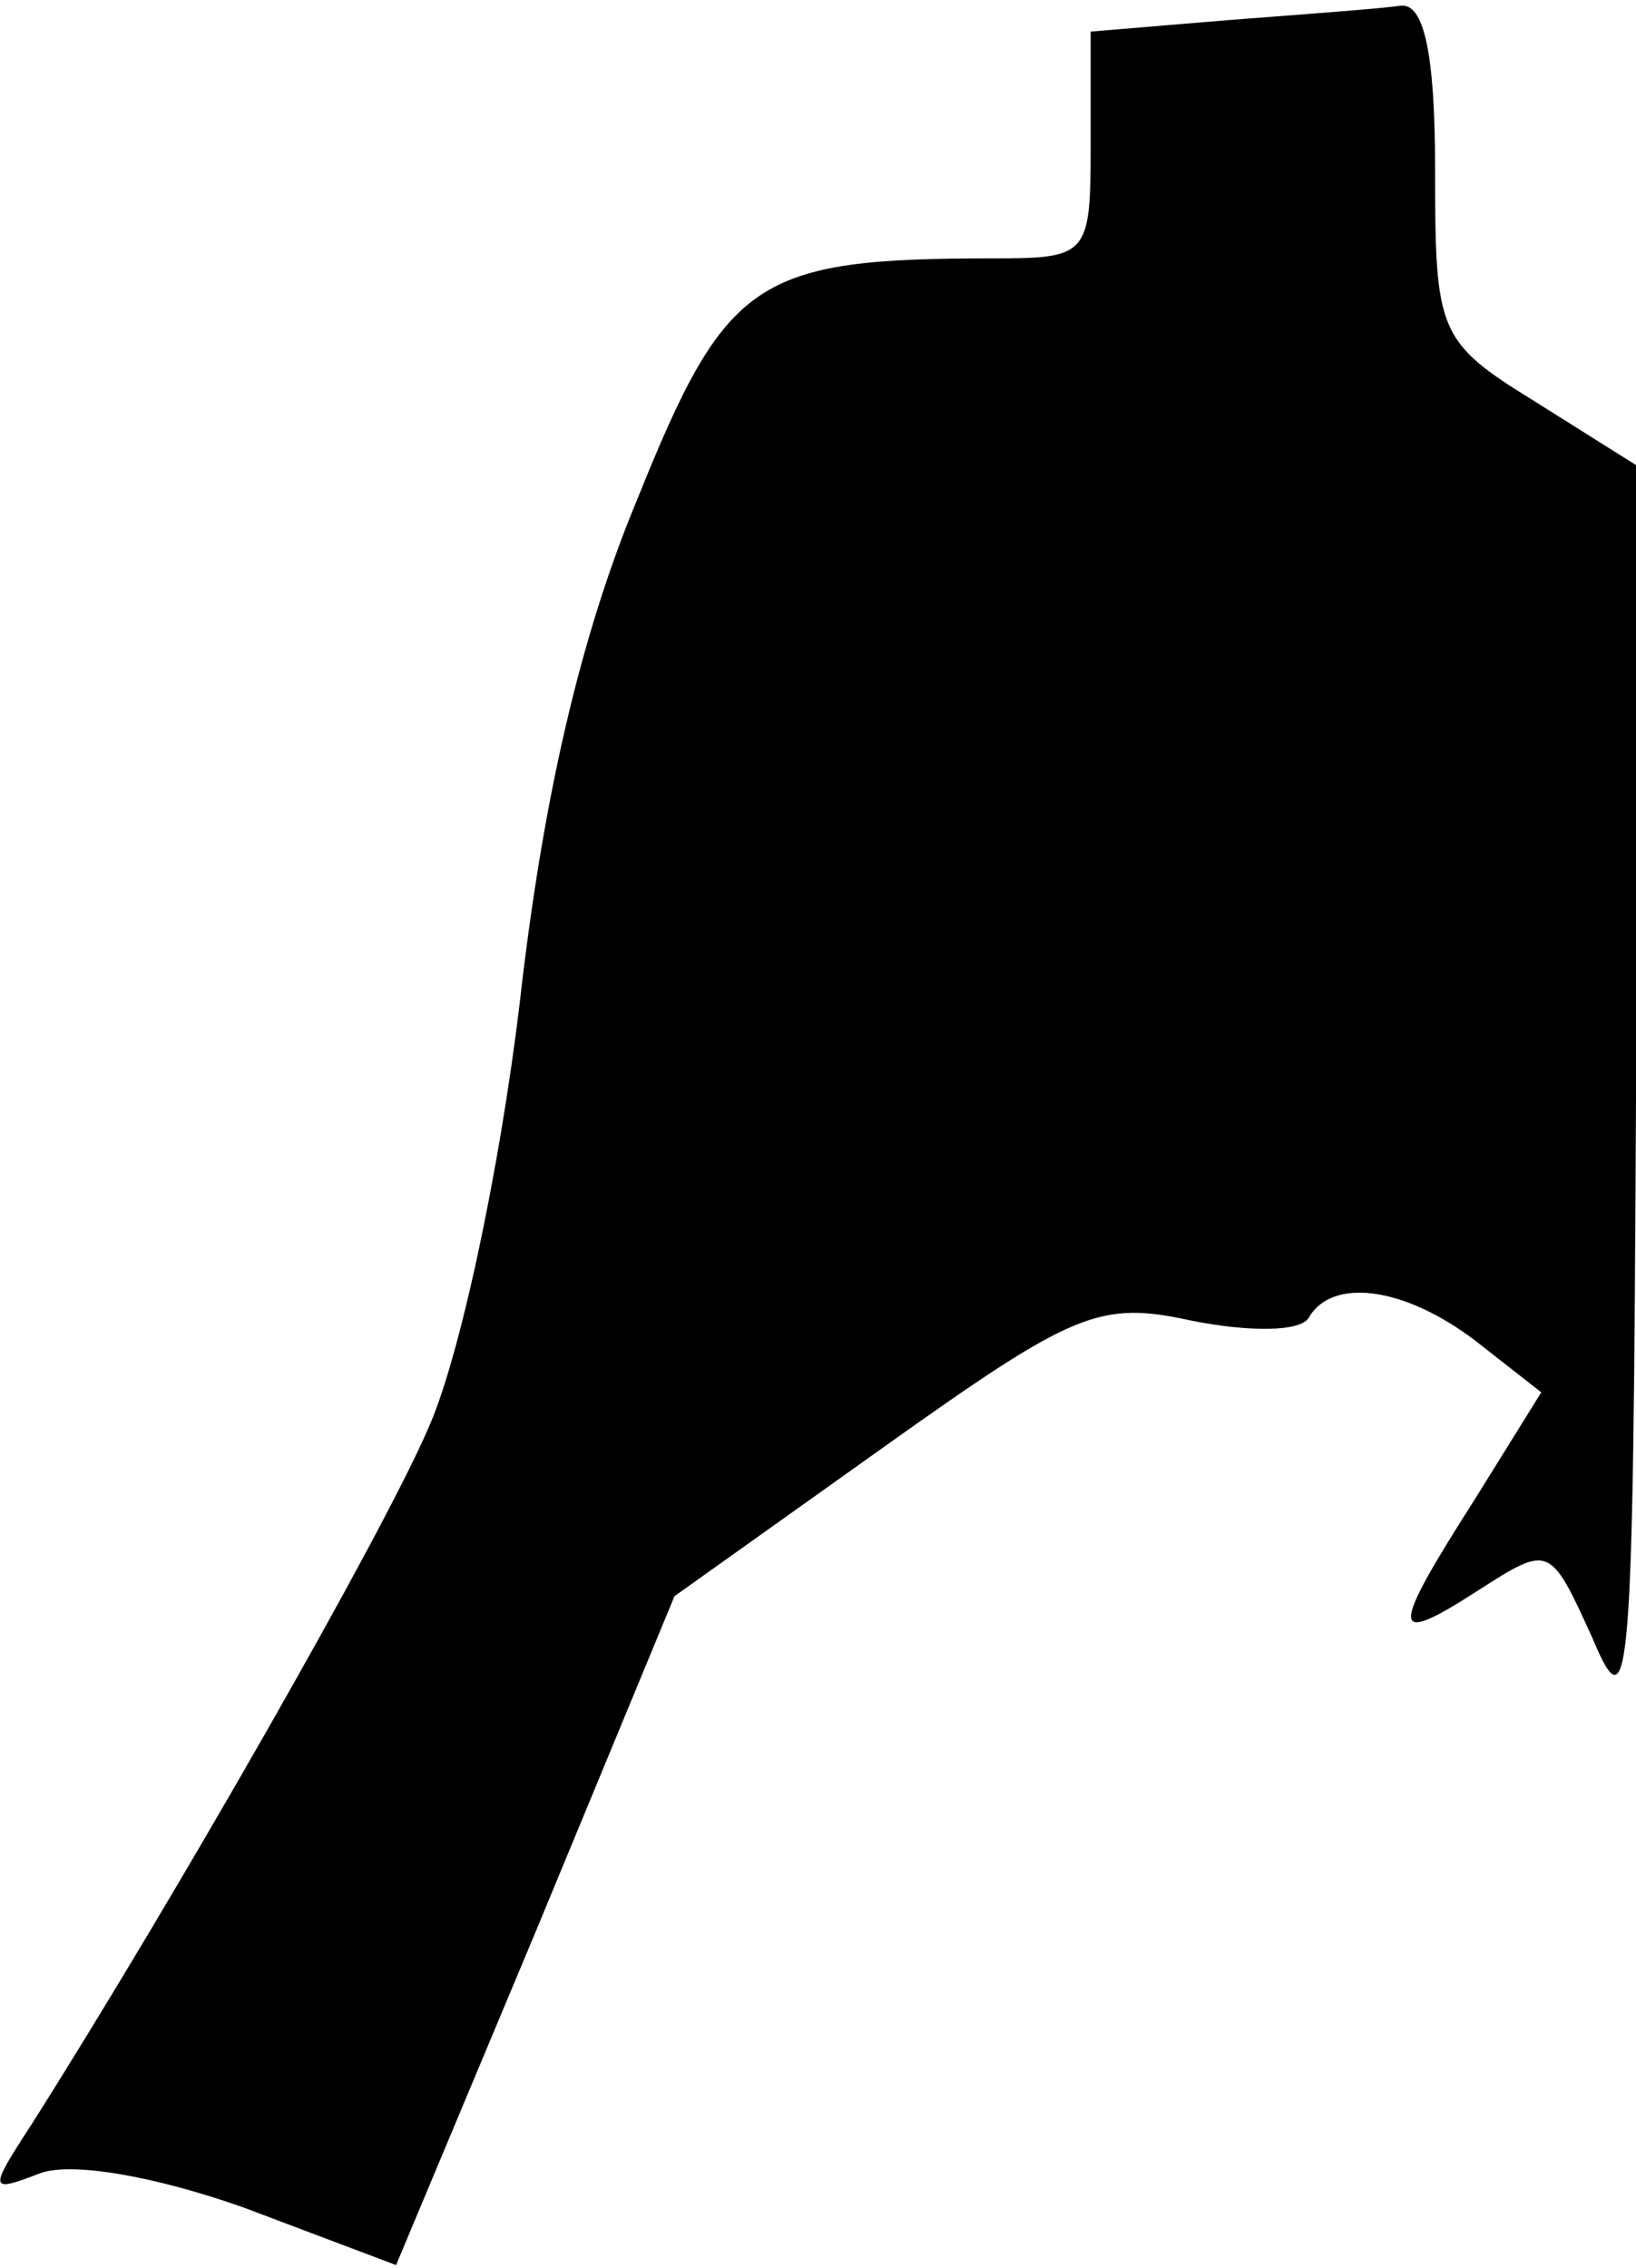 <?xml version="1.0" standalone="no"?>
<!DOCTYPE svg PUBLIC "-//W3C//DTD SVG 20010904//EN"
 "http://www.w3.org/TR/2001/REC-SVG-20010904/DTD/svg10.dtd">
<svg version="1.0" xmlns="http://www.w3.org/2000/svg"
 width="57pt" height="79pt" viewBox="0 0 57 79"
 preserveAspectRatio="xMidYMid meet">
<g transform="translate(0,79) scale(0.1,-0.1)"
fill="#000000" stroke="none">
<path fill="#000000" stroke="none" d="M428 783 l-48 -4 0 -40 c0 -38 -1 -39
-34 -39 -83 0 -93 -7 -124 -84 -20 -48 -33 -105 -41 -176 -7 -58 -21 -124 -32
-148 -16 -37 -88 -163 -138 -242 -15 -23 -15 -24 3 -17 11 4 40 -1 71 -12 l53
-20 49 117 48 116 73 52 c66 47 75 51 107 44 20 -4 38 -4 41 1 8 14 33 11 58
-8 l23 -18 -23 -37 c-30 -47 -30 -52 1 -32 25 16 25 16 40 -17 13 -31 14 -16
15 188 l0 221 -35 22 c-34 21 -35 24 -35 81 0 41 -4 58 -12 57 -7 -1 -34 -3
-60 -5z"/>
</g>
</svg>
